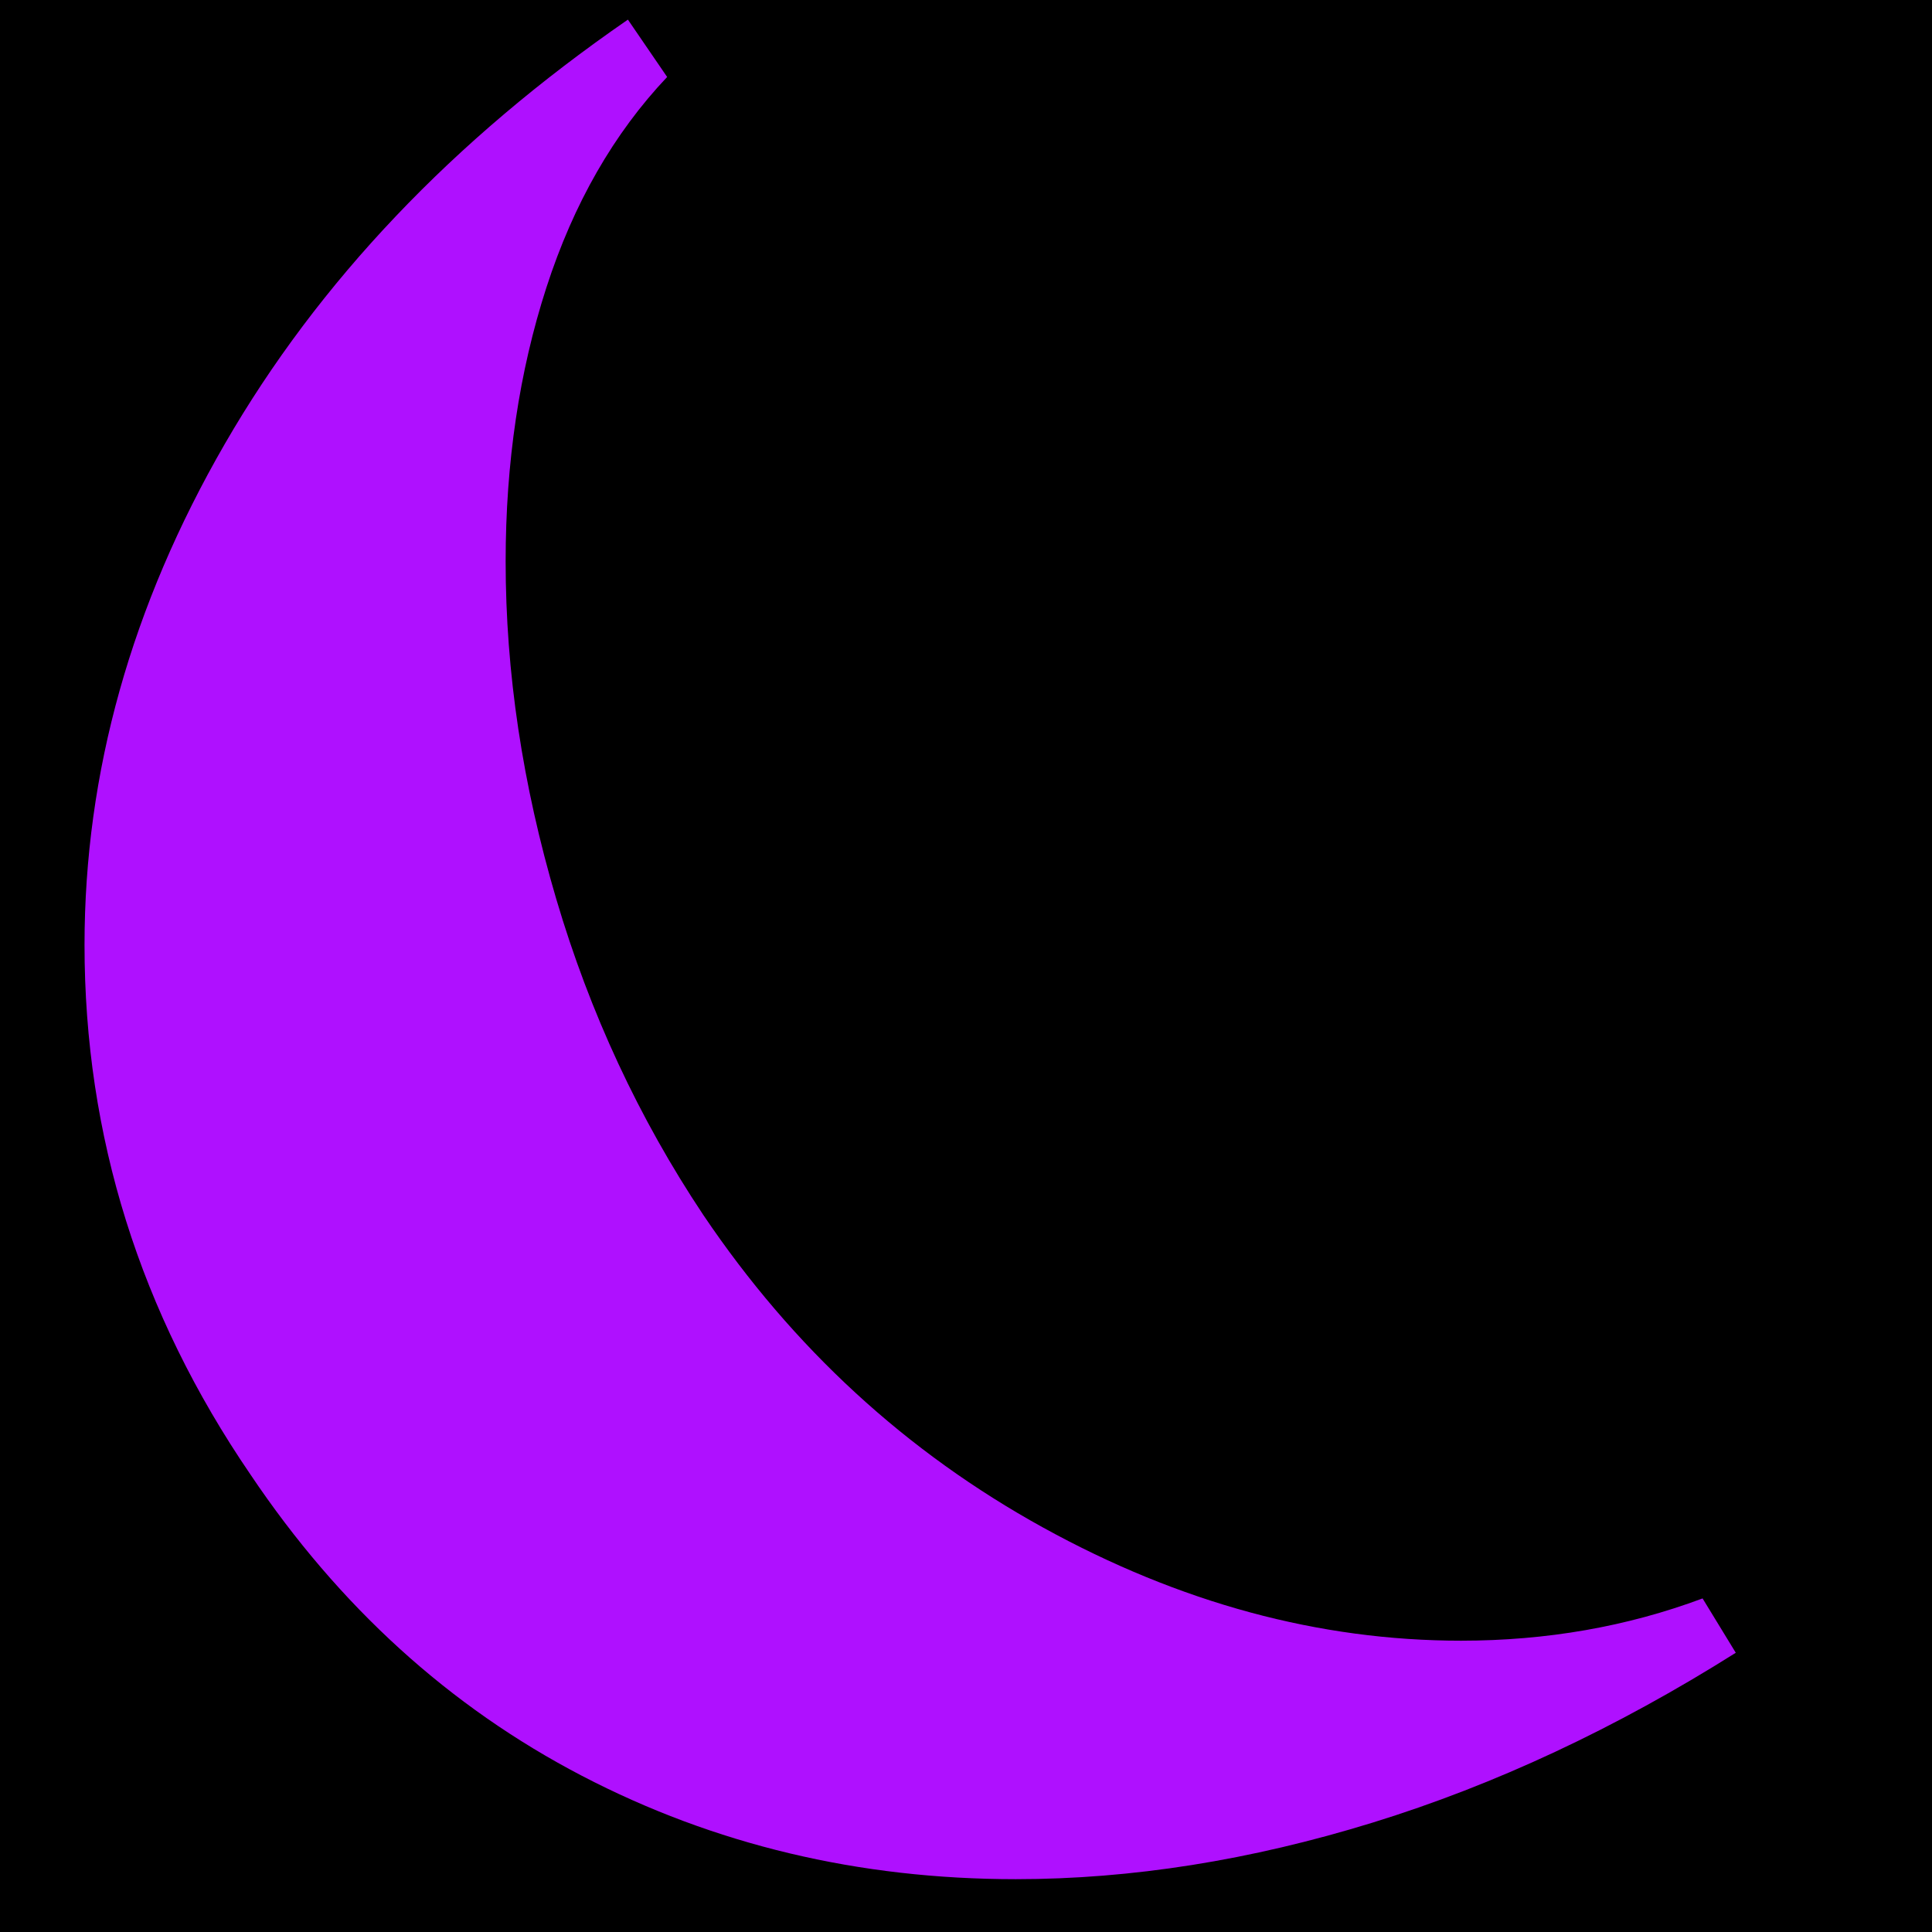 <?xml version="1.0" standalone="no"?>
<!DOCTYPE svg PUBLIC "-//W3C//DTD SVG 1.1//EN" "http://www.w3.org/Graphics/SVG/1.1/DTD/svg11.dtd">
<svg xmlns="http://www.w3.org/2000/svg" xmlns:xlink="http://www.w3.org/1999/xlink" version="1.1" viewBox="0 375 1280 1280">
   <rect width="100%" height="200%" fill="#000"/>
   <path fill="#af10ff"
d="M909.5 1582.5c-81 25 -159.832 37.5 -236.499 37.5c-104 0 -199.833 -22.833 -287.5 -68.5s-160.834 -112.167 -219.501 -199.5c-73.333 -107.333 -110 -224.333 -110 -351c0 -114 31 -224.667 93 -332s151 -201 267 -281l26 38c-35.333 37.333 -62 83.833 -80 139.5
s-27 116.167 -27 181.5c0 73.333 11.167 147.833 33.5 223.5s54.833 145.5 97.5 209.5c59.333 88 134.333 157 225 207s183 75 277 75c56.667 0 110 -9.333 160 -28l22 36c-79.333 50 -159.5 87.5 -240.5 112.5z" />
</svg>